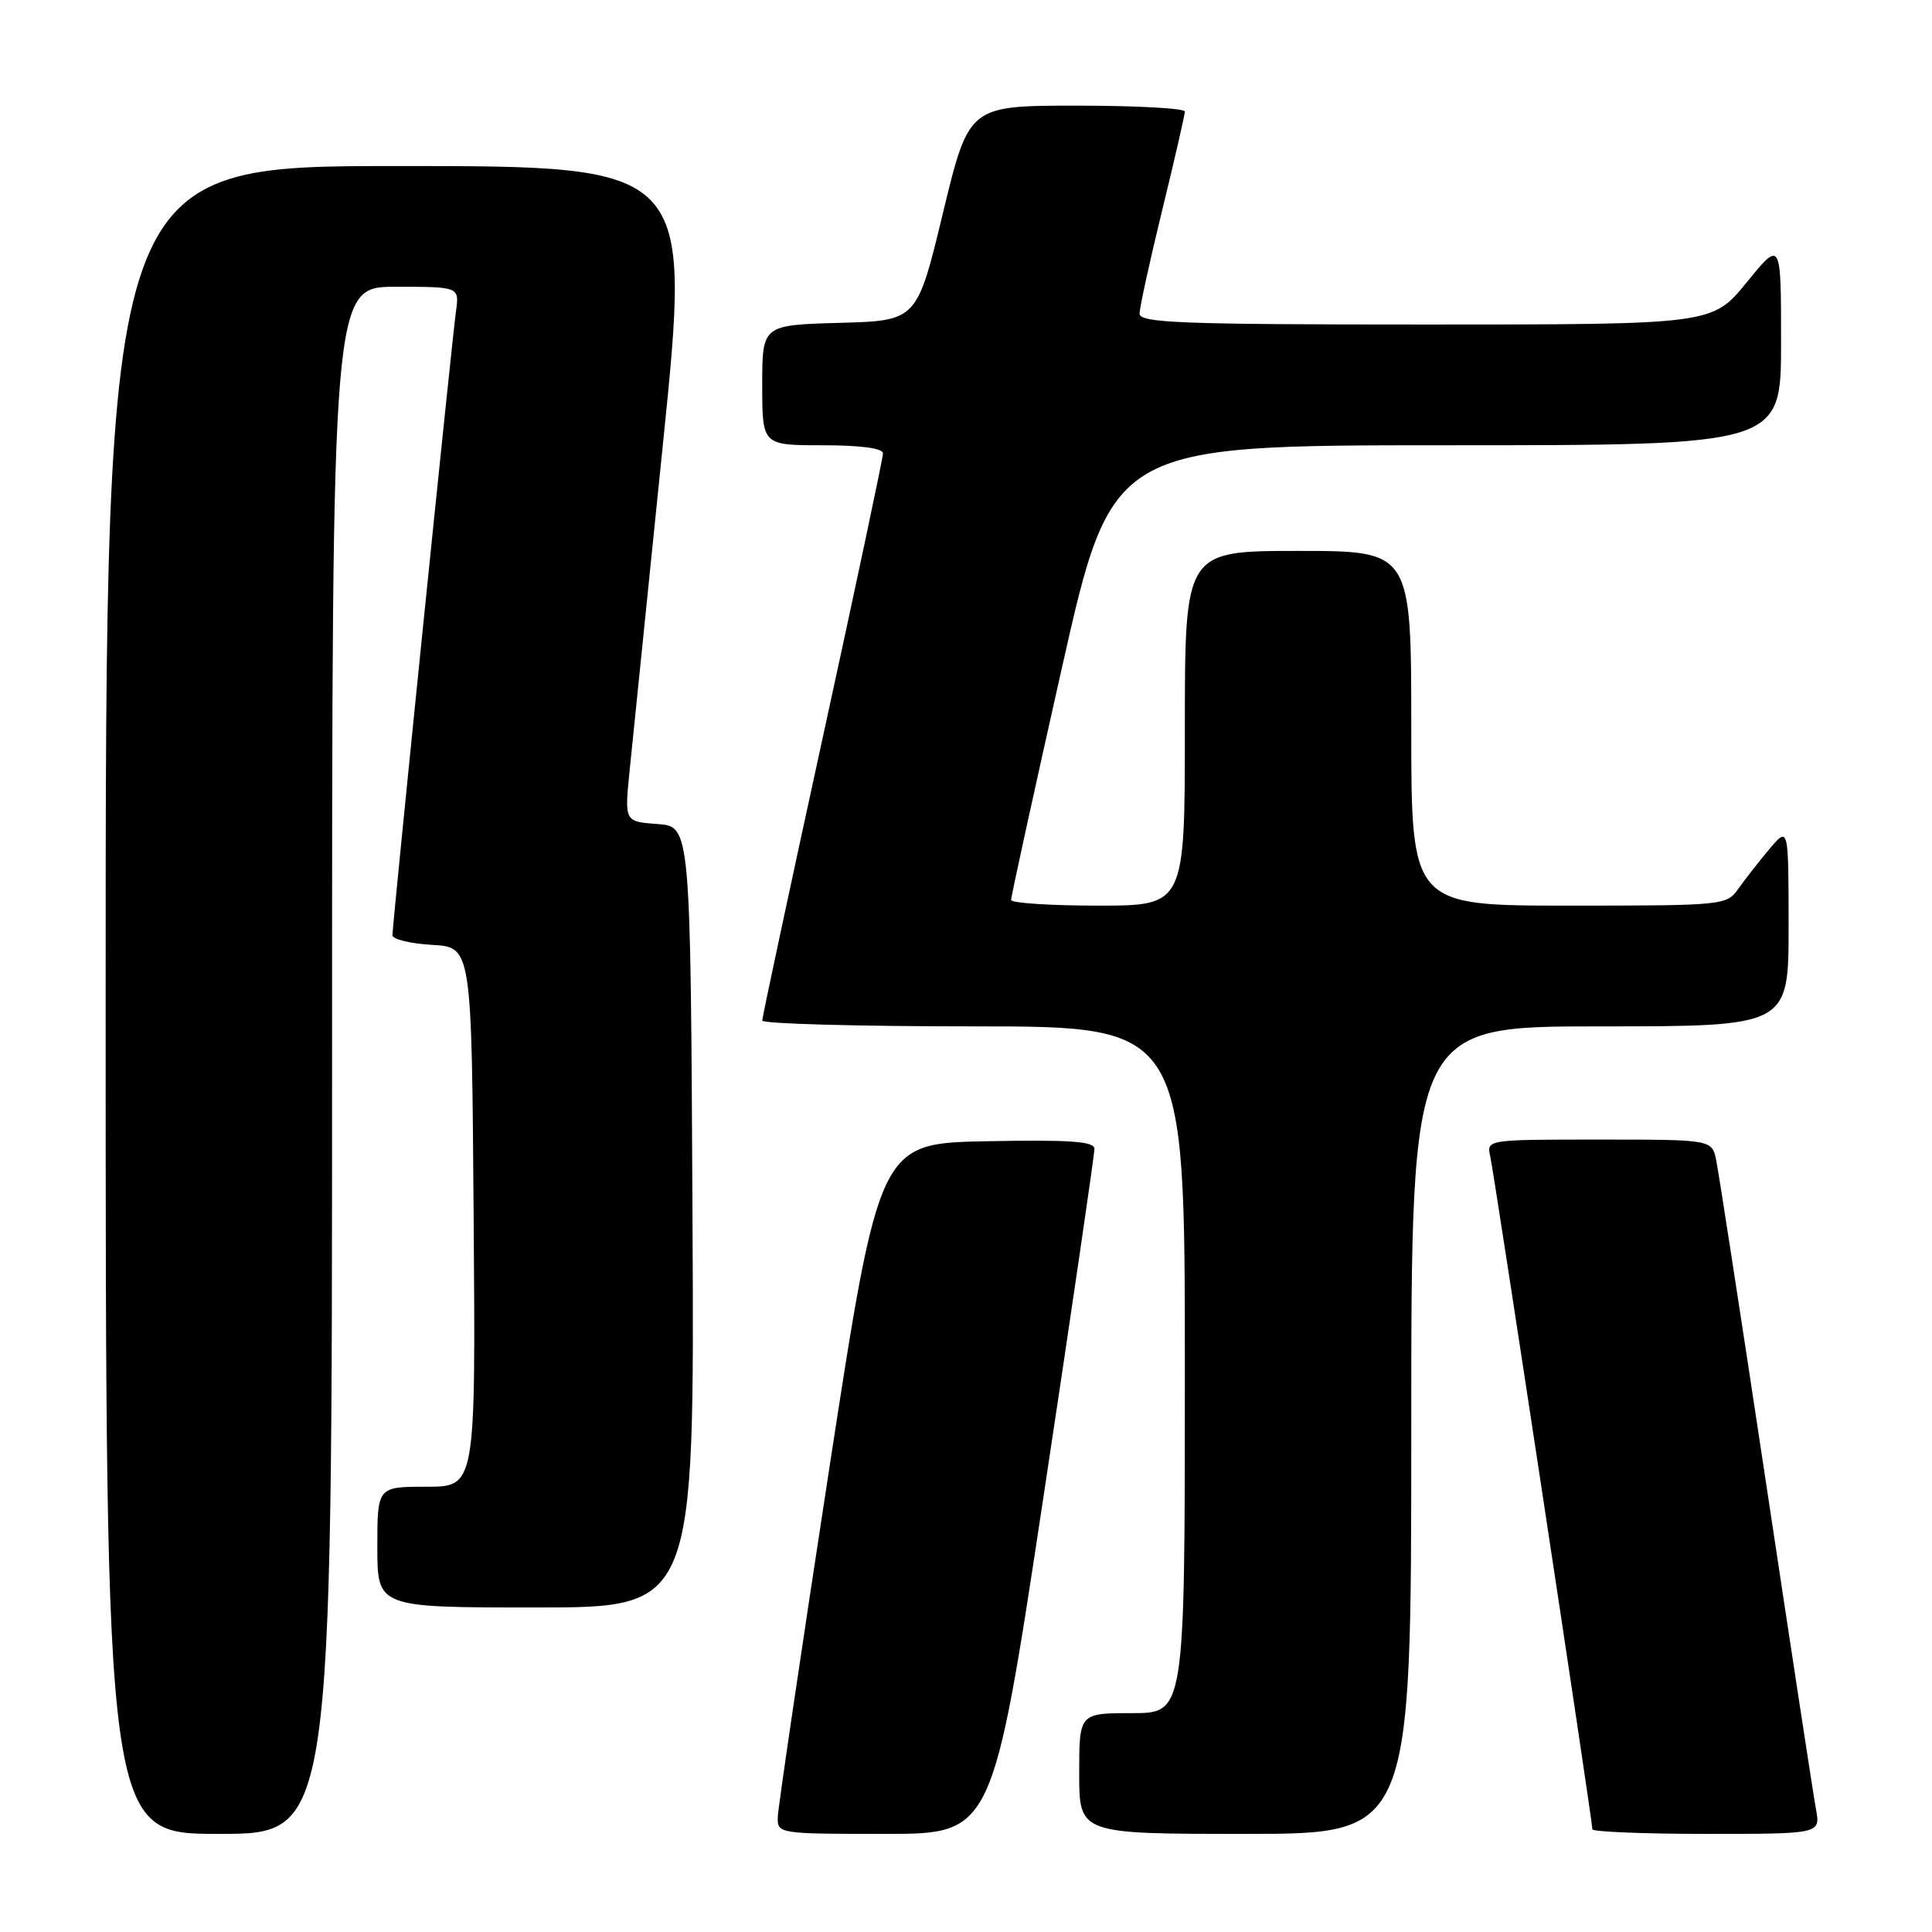 <?xml version="1.0" encoding="UTF-8" standalone="no"?>
<!DOCTYPE svg PUBLIC "-//W3C//DTD SVG 1.1//EN" "http://www.w3.org/Graphics/SVG/1.1/DTD/svg11.dtd" >
<svg xmlns="http://www.w3.org/2000/svg" xmlns:xlink="http://www.w3.org/1999/xlink" version="1.1" viewBox="0 0 256 256">
 <g >
 <path fill="currentColor"
d=" M 44.00 140.50 C 44.00 38.00 44.00 38.00 52.44 38.00 C 60.87 38.00 60.87 38.00 60.42 41.25 C 59.88 45.08 52.00 122.49 52.00 123.92 C 52.00 124.46 54.36 125.03 57.25 125.20 C 62.50 125.50 62.50 125.50 62.76 161.25 C 63.03 197.00 63.03 197.00 56.51 197.00 C 50.00 197.00 50.00 197.00 50.00 205.00 C 50.00 213.00 50.00 213.00 71.01 213.00 C 92.02 213.00 92.02 213.00 91.76 161.25 C 91.50 109.50 91.50 109.50 87.13 109.19 C 82.75 108.87 82.75 108.87 83.42 102.19 C 83.79 98.51 85.78 78.96 87.85 58.75 C 91.60 22.00 91.60 22.00 52.80 22.00 C 14.00 22.00 14.00 22.00 14.00 132.50 C 14.00 243.00 14.00 243.00 29.00 243.00 C 44.00 243.00 44.00 243.00 44.00 140.50 Z  M 138.28 198.25 C 142.00 173.64 145.03 152.93 145.02 152.22 C 145.00 151.23 141.78 151.01 130.75 151.22 C 116.51 151.50 116.51 151.50 109.82 195.00 C 106.14 218.93 103.10 239.51 103.06 240.75 C 103.00 242.98 103.12 243.00 117.26 243.00 C 131.51 243.00 131.51 243.00 138.28 198.25 Z  M 187.00 189.50 C 187.00 136.00 187.00 136.00 212.00 136.00 C 237.00 136.00 237.00 136.00 237.00 122.75 C 236.99 109.50 236.99 109.50 234.46 112.50 C 233.07 114.15 231.23 116.51 230.35 117.75 C 228.80 119.96 228.41 120.00 207.88 120.00 C 187.00 120.00 187.00 120.00 187.00 96.50 C 187.00 73.00 187.00 73.00 172.00 73.00 C 157.00 73.00 157.00 73.00 157.00 96.50 C 157.00 120.00 157.00 120.00 145.50 120.00 C 139.18 120.00 133.99 119.66 133.98 119.25 C 133.96 118.84 136.97 105.11 140.65 88.75 C 147.34 59.00 147.34 59.00 191.67 59.00 C 236.00 59.00 236.00 59.00 236.00 45.41 C 236.00 31.82 236.00 31.82 231.45 37.41 C 226.89 43.00 226.89 43.00 188.95 43.00 C 156.59 43.00 151.00 42.79 151.00 41.56 C 151.00 40.77 152.35 34.59 154.00 27.84 C 155.65 21.08 157.00 15.20 157.00 14.78 C 157.00 14.35 150.56 14.00 142.69 14.00 C 128.38 14.00 128.38 14.00 124.94 28.25 C 121.50 42.50 121.50 42.50 111.25 42.78 C 101.00 43.07 101.00 43.07 101.00 51.03 C 101.00 59.00 101.00 59.00 109.00 59.00 C 114.08 59.00 117.00 59.40 117.00 60.08 C 117.00 60.68 113.40 77.66 109.00 97.81 C 104.60 117.96 101.00 134.80 101.00 135.23 C 101.00 135.65 113.60 136.00 129.00 136.00 C 157.00 136.00 157.00 136.00 157.00 181.50 C 157.00 227.00 157.00 227.00 150.00 227.00 C 143.00 227.00 143.00 227.00 143.00 235.00 C 143.00 243.00 143.00 243.00 165.00 243.00 C 187.00 243.00 187.00 243.00 187.00 189.50 Z  M 240.63 239.75 C 240.30 237.96 237.32 218.50 234.01 196.50 C 230.69 174.50 227.72 155.26 227.41 153.75 C 226.84 151.00 226.84 151.00 211.90 151.00 C 196.96 151.00 196.96 151.00 197.47 153.25 C 197.99 155.55 211.00 241.27 211.00 242.39 C 211.00 242.72 217.80 243.00 226.11 243.00 C 241.22 243.00 241.22 243.00 240.63 239.75 Z "/>
</g>
</svg>